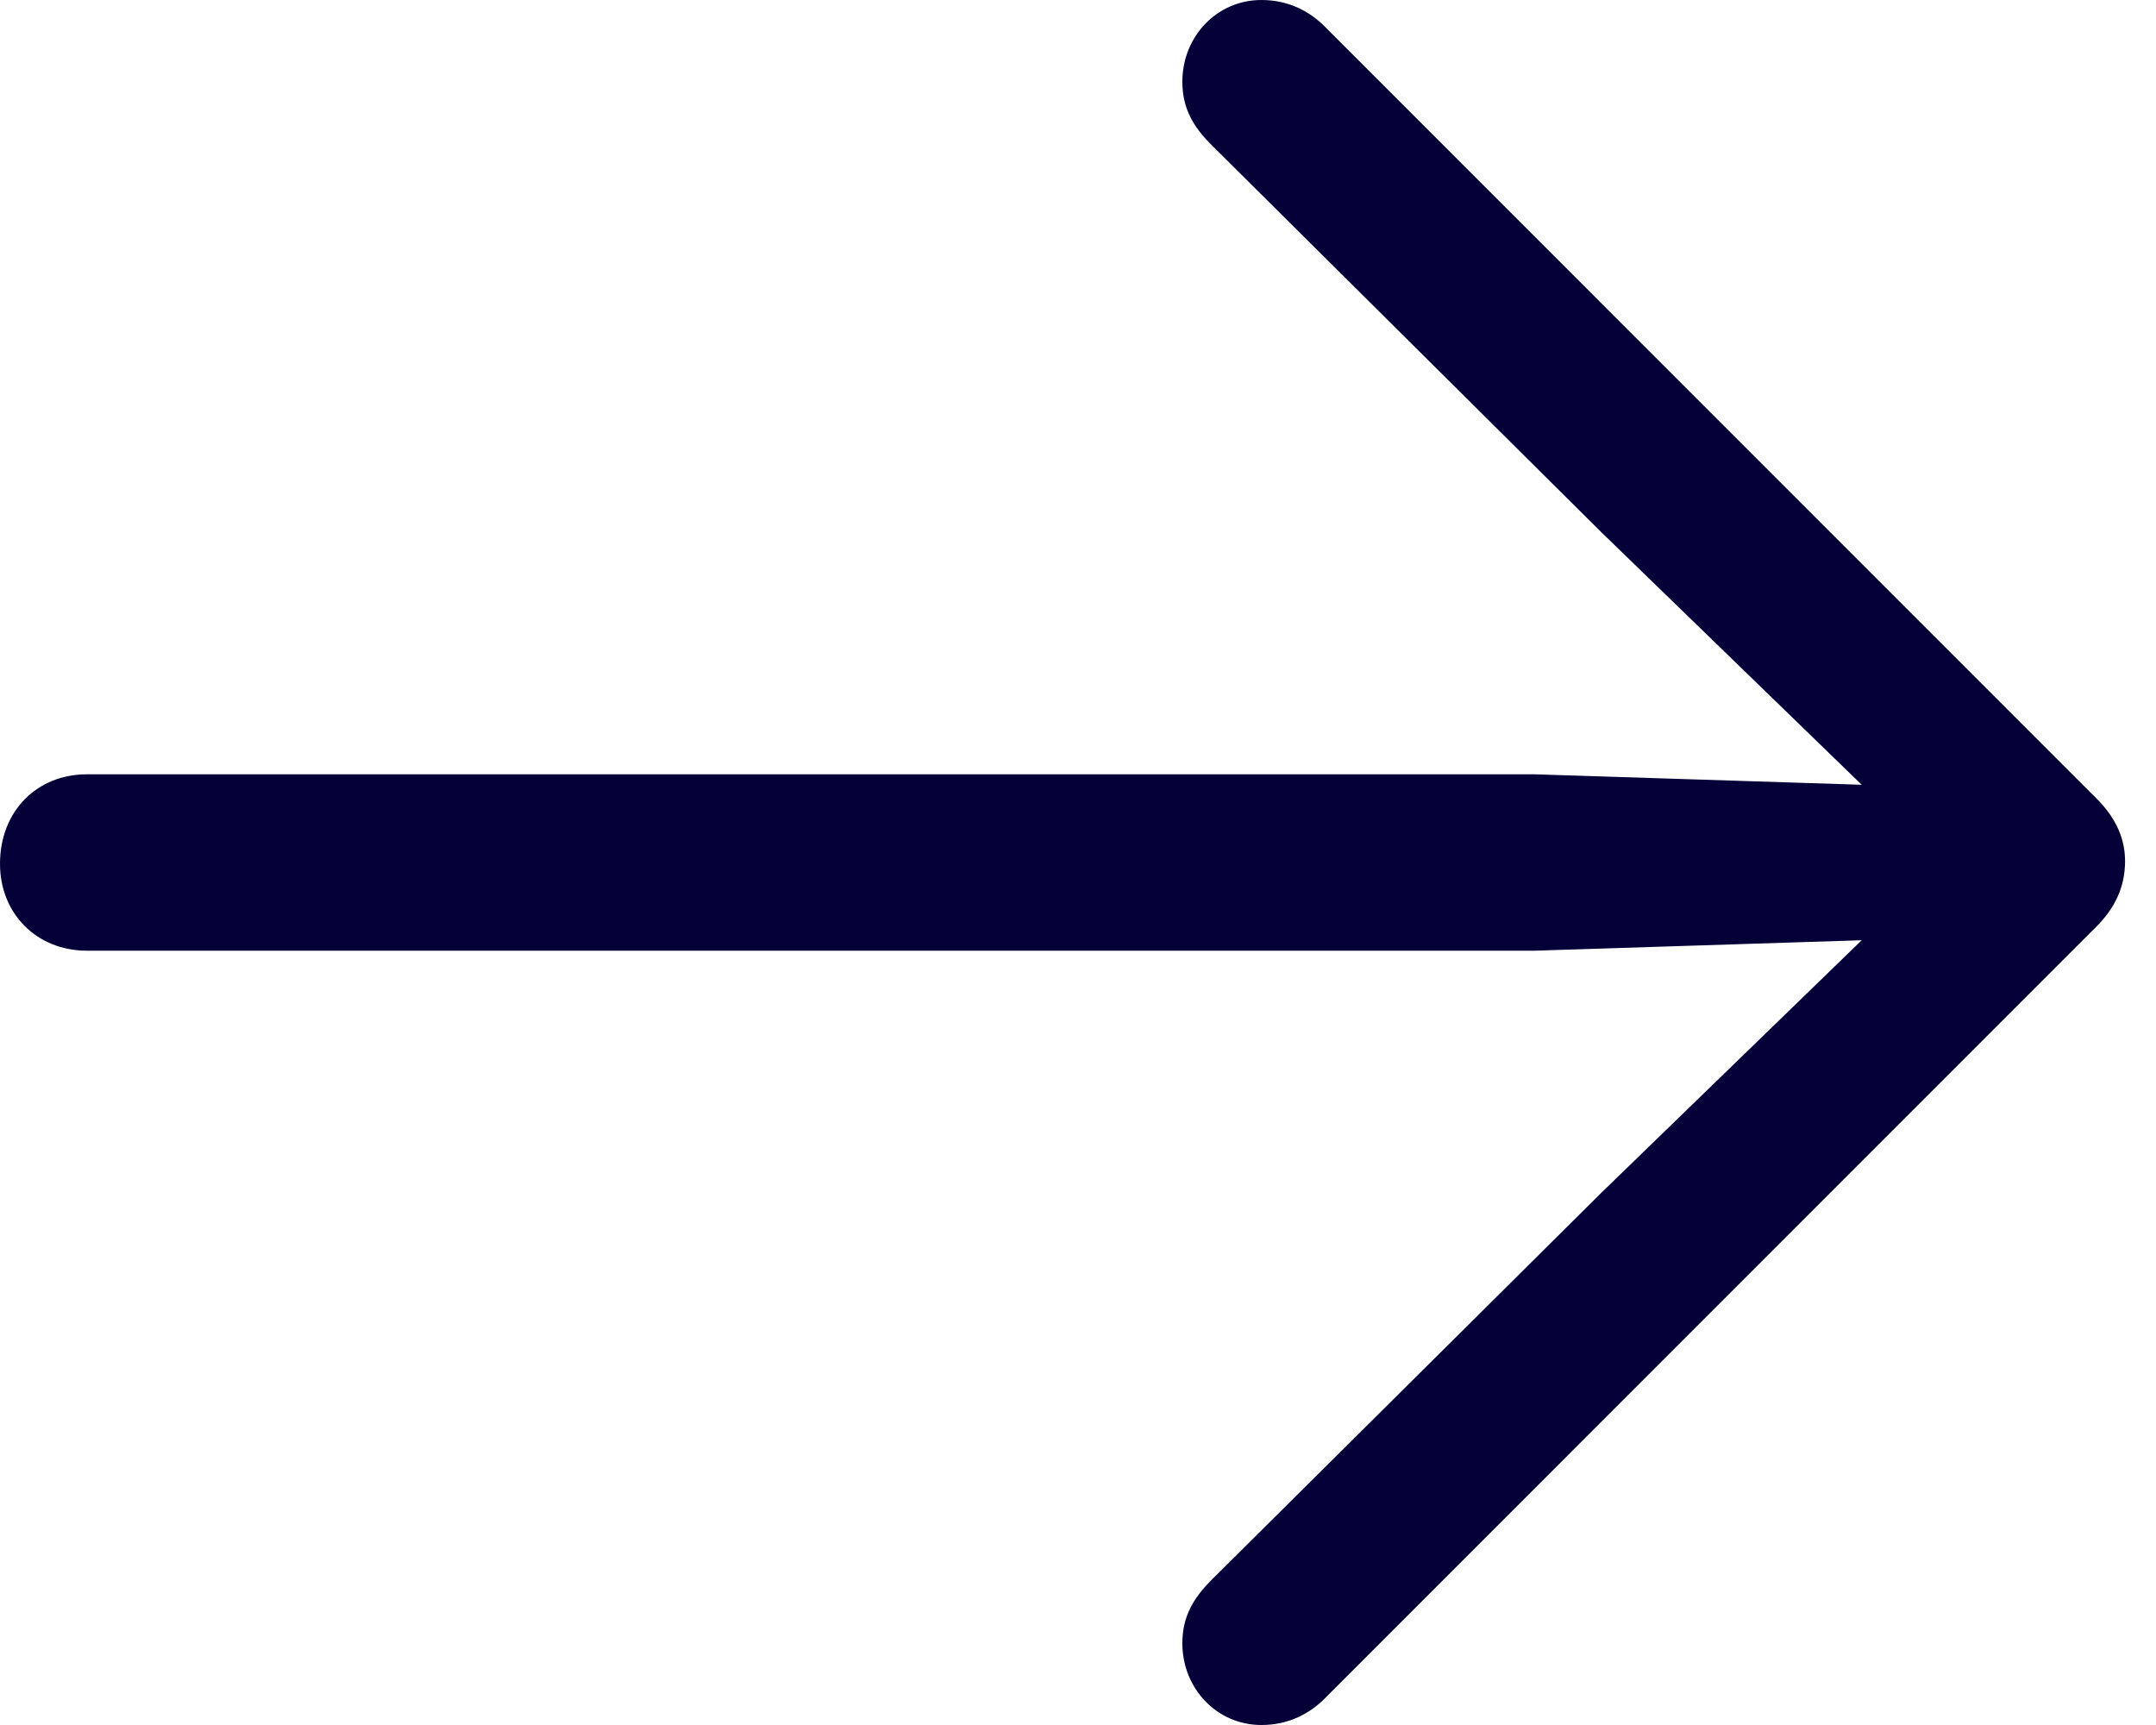 <svg width="20" height="16" viewBox="0 0 20 16" fill="currentColor" xmlns="http://www.w3.org/2000/svg">
<path d="M19.713 7.988C19.713 7.792 19.64 7.597 19.444 7.402L12.287 0.244C12.14 0.098 11.945 0 11.701 0C11.286 0 10.968 0.342 10.968 0.757C10.968 1.002 11.066 1.173 11.237 1.343L14.852 4.934L17.27 7.279L14.241 7.182H0.806C0.342 7.182 0 7.524 0 8.012C0 8.476 0.342 8.818 0.806 8.818H14.241L17.27 8.721L14.852 11.066L11.237 14.656C11.066 14.828 10.968 14.998 10.968 15.243C10.968 15.658 11.286 16 11.701 16C11.945 16 12.14 15.902 12.287 15.756L19.444 8.598C19.615 8.427 19.713 8.232 19.713 7.988Z" fill="#050038"/>
</svg>
